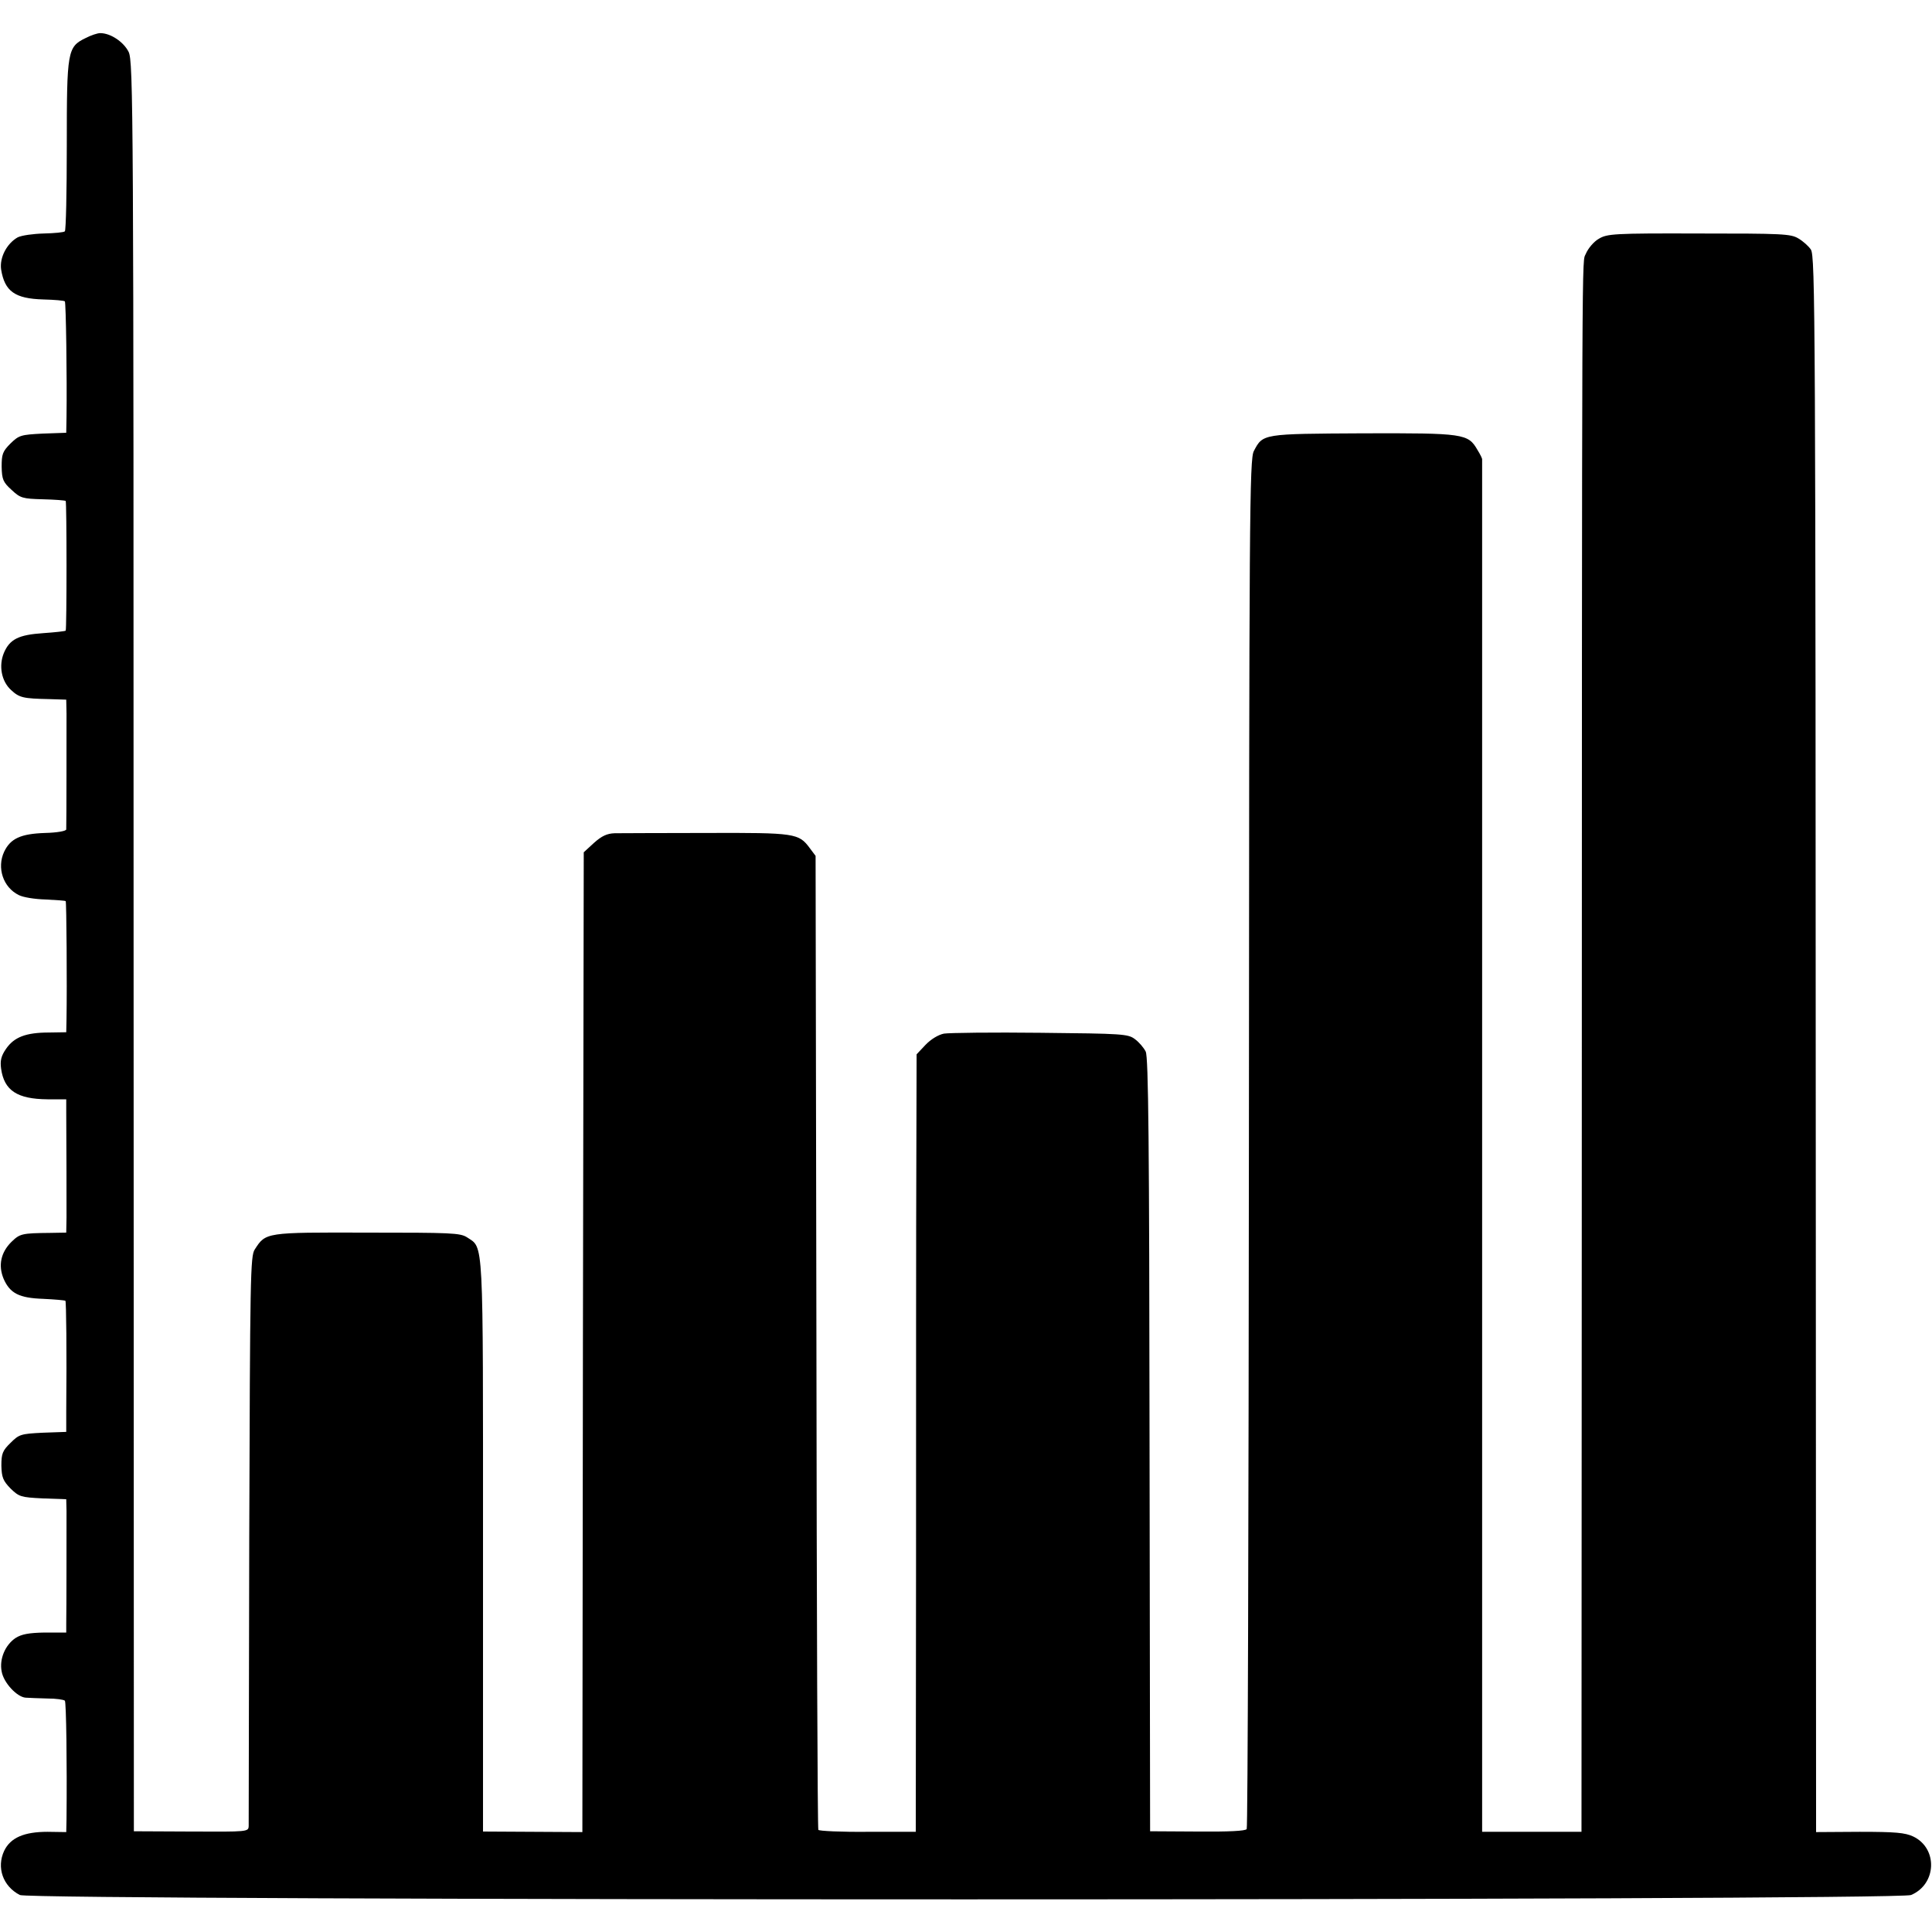 <?xml version="1.0" standalone="no"?>
<!DOCTYPE svg PUBLIC "-//W3C//DTD SVG 20010904//EN"
 "http://www.w3.org/TR/2001/REC-SVG-20010904/DTD/svg10.dtd">
<svg version="1.0" xmlns="http://www.w3.org/2000/svg"
 width="700pt" height="700pt" viewBox="0 0 700 700"
 preserveAspectRatio="xMidYMid meet">
<g transform="translate(0,700) scale(0.1,-0.1)"
fill="#000000" stroke="none">
<path d="M310 6862 c-66 -32 -68 -47 -68 -389 0 -167 -3 -307 -7 -311 -3 -4
-38 -7 -76 -8 -39 -1 -81 -7 -95 -14 -39 -22 -66 -73 -60 -116 13 -80 50 -106
153 -109 40 -1 76 -4 78 -7 4 -4 8 -277 6 -419 l-1 -57 -85 -3 c-80 -4 -86 -6
-117 -36 -29 -29 -32 -39 -32 -84 1 -46 5 -56 36 -84 32 -30 40 -32 113 -34
44 -1 81 -4 83 -6 4 -4 4 -466 0 -470 -2 -2 -38 -6 -81 -9 -90 -6 -122 -22
-143 -72 -19 -46 -9 -102 26 -134 30 -28 44 -31 138 -33 l62 -2 1 -50 c0 -57
0 -404 -1 -420 0 -6 -33 -12 -77 -13 -88 -3 -125 -20 -148 -68 -27 -58 -4
-129 53 -157 15 -8 58 -15 97 -16 38 -2 71 -4 73 -6 3 -2 5 -304 3 -427 l-1
-48 -62 -1 c-85 0 -127 -17 -156 -59 -18 -26 -22 -43 -18 -72 11 -79 58 -110
168 -111 l68 0 0 -46 c1 -121 1 -332 1 -382 l-1 -55 -57 -1 c-105 -1 -111 -3
-142 -33 -38 -38 -48 -85 -28 -133 23 -53 56 -70 144 -73 41 -2 77 -5 80 -7 3
-4 5 -177 3 -403 l0 -72 -85 -3 c-80 -4 -86 -6 -117 -37 -29 -28 -33 -39 -33
-82 1 -43 6 -55 33 -83 31 -30 37 -32 117 -36 l85 -3 1 -42 c0 -49 0 -369 -1
-411 l0 -30 -78 0 c-58 -1 -84 -6 -106 -20 -37 -25 -59 -76 -50 -121 7 -41 56
-93 87 -95 12 -1 48 -2 79 -3 31 0 59 -4 63 -8 5 -5 8 -228 6 -429 l-1 -47
-68 1 c-84 0 -134 -21 -157 -69 -28 -60 -5 -128 57 -160 40 -21 6802 -21 6852
0 93 39 98 169 8 212 -30 14 -65 17 -194 17 l-158 -1 -1 2147 c-1 3364 -2
3562 -18 3587 -8 12 -28 30 -45 40 -28 17 -59 18 -361 18 -308 1 -332 -1 -362
-19 -18 -10 -39 -35 -47 -54 -15 -40 -14 177 -15 -3557 l-1 -2161 -180 0 -180
0 0 2484 c0 1365 0 2485 0 2488 1 3 -7 19 -17 35 -34 59 -49 61 -414 60 -365
-2 -363 -1 -396 -64 -16 -28 -17 -232 -18 -2506 -1 -1362 -4 -2481 -8 -2487
-4 -7 -65 -10 -178 -9 l-172 1 -2 1400 c-1 1092 -4 1406 -14 1425 -7 14 -24
34 -39 45 -25 19 -45 20 -342 23 -173 2 -331 0 -350 -3 -20 -4 -47 -20 -67
-41 l-32 -34 -1 -393 c-1 -215 -1 -849 -1 -1408 l-1 -1016 -174 0 c-96 -1
-176 3 -179 7 -3 4 -6 800 -7 1768 l-3 1761 -21 28 c-40 54 -52 56 -373 55
-163 0 -313 -1 -334 -1 -28 -1 -47 -10 -75 -35 l-37 -34 -3 -1775 -2 -1775
-180 1 -180 1 0 1034 c0 1134 3 1078 -58 1119 -25 16 -58 17 -363 17 -368 1
-366 1 -406 -61 -16 -24 -17 -98 -20 -1047 -1 -562 -2 -1031 -2 -1042 -1 -21
-3 -21 -208 -20 l-208 1 -1 3205 c0 3031 -1 3207 -18 3242 -18 36 -65 68 -103
68 -10 0 -34 -8 -53 -18z"/>
</g>
</svg>
